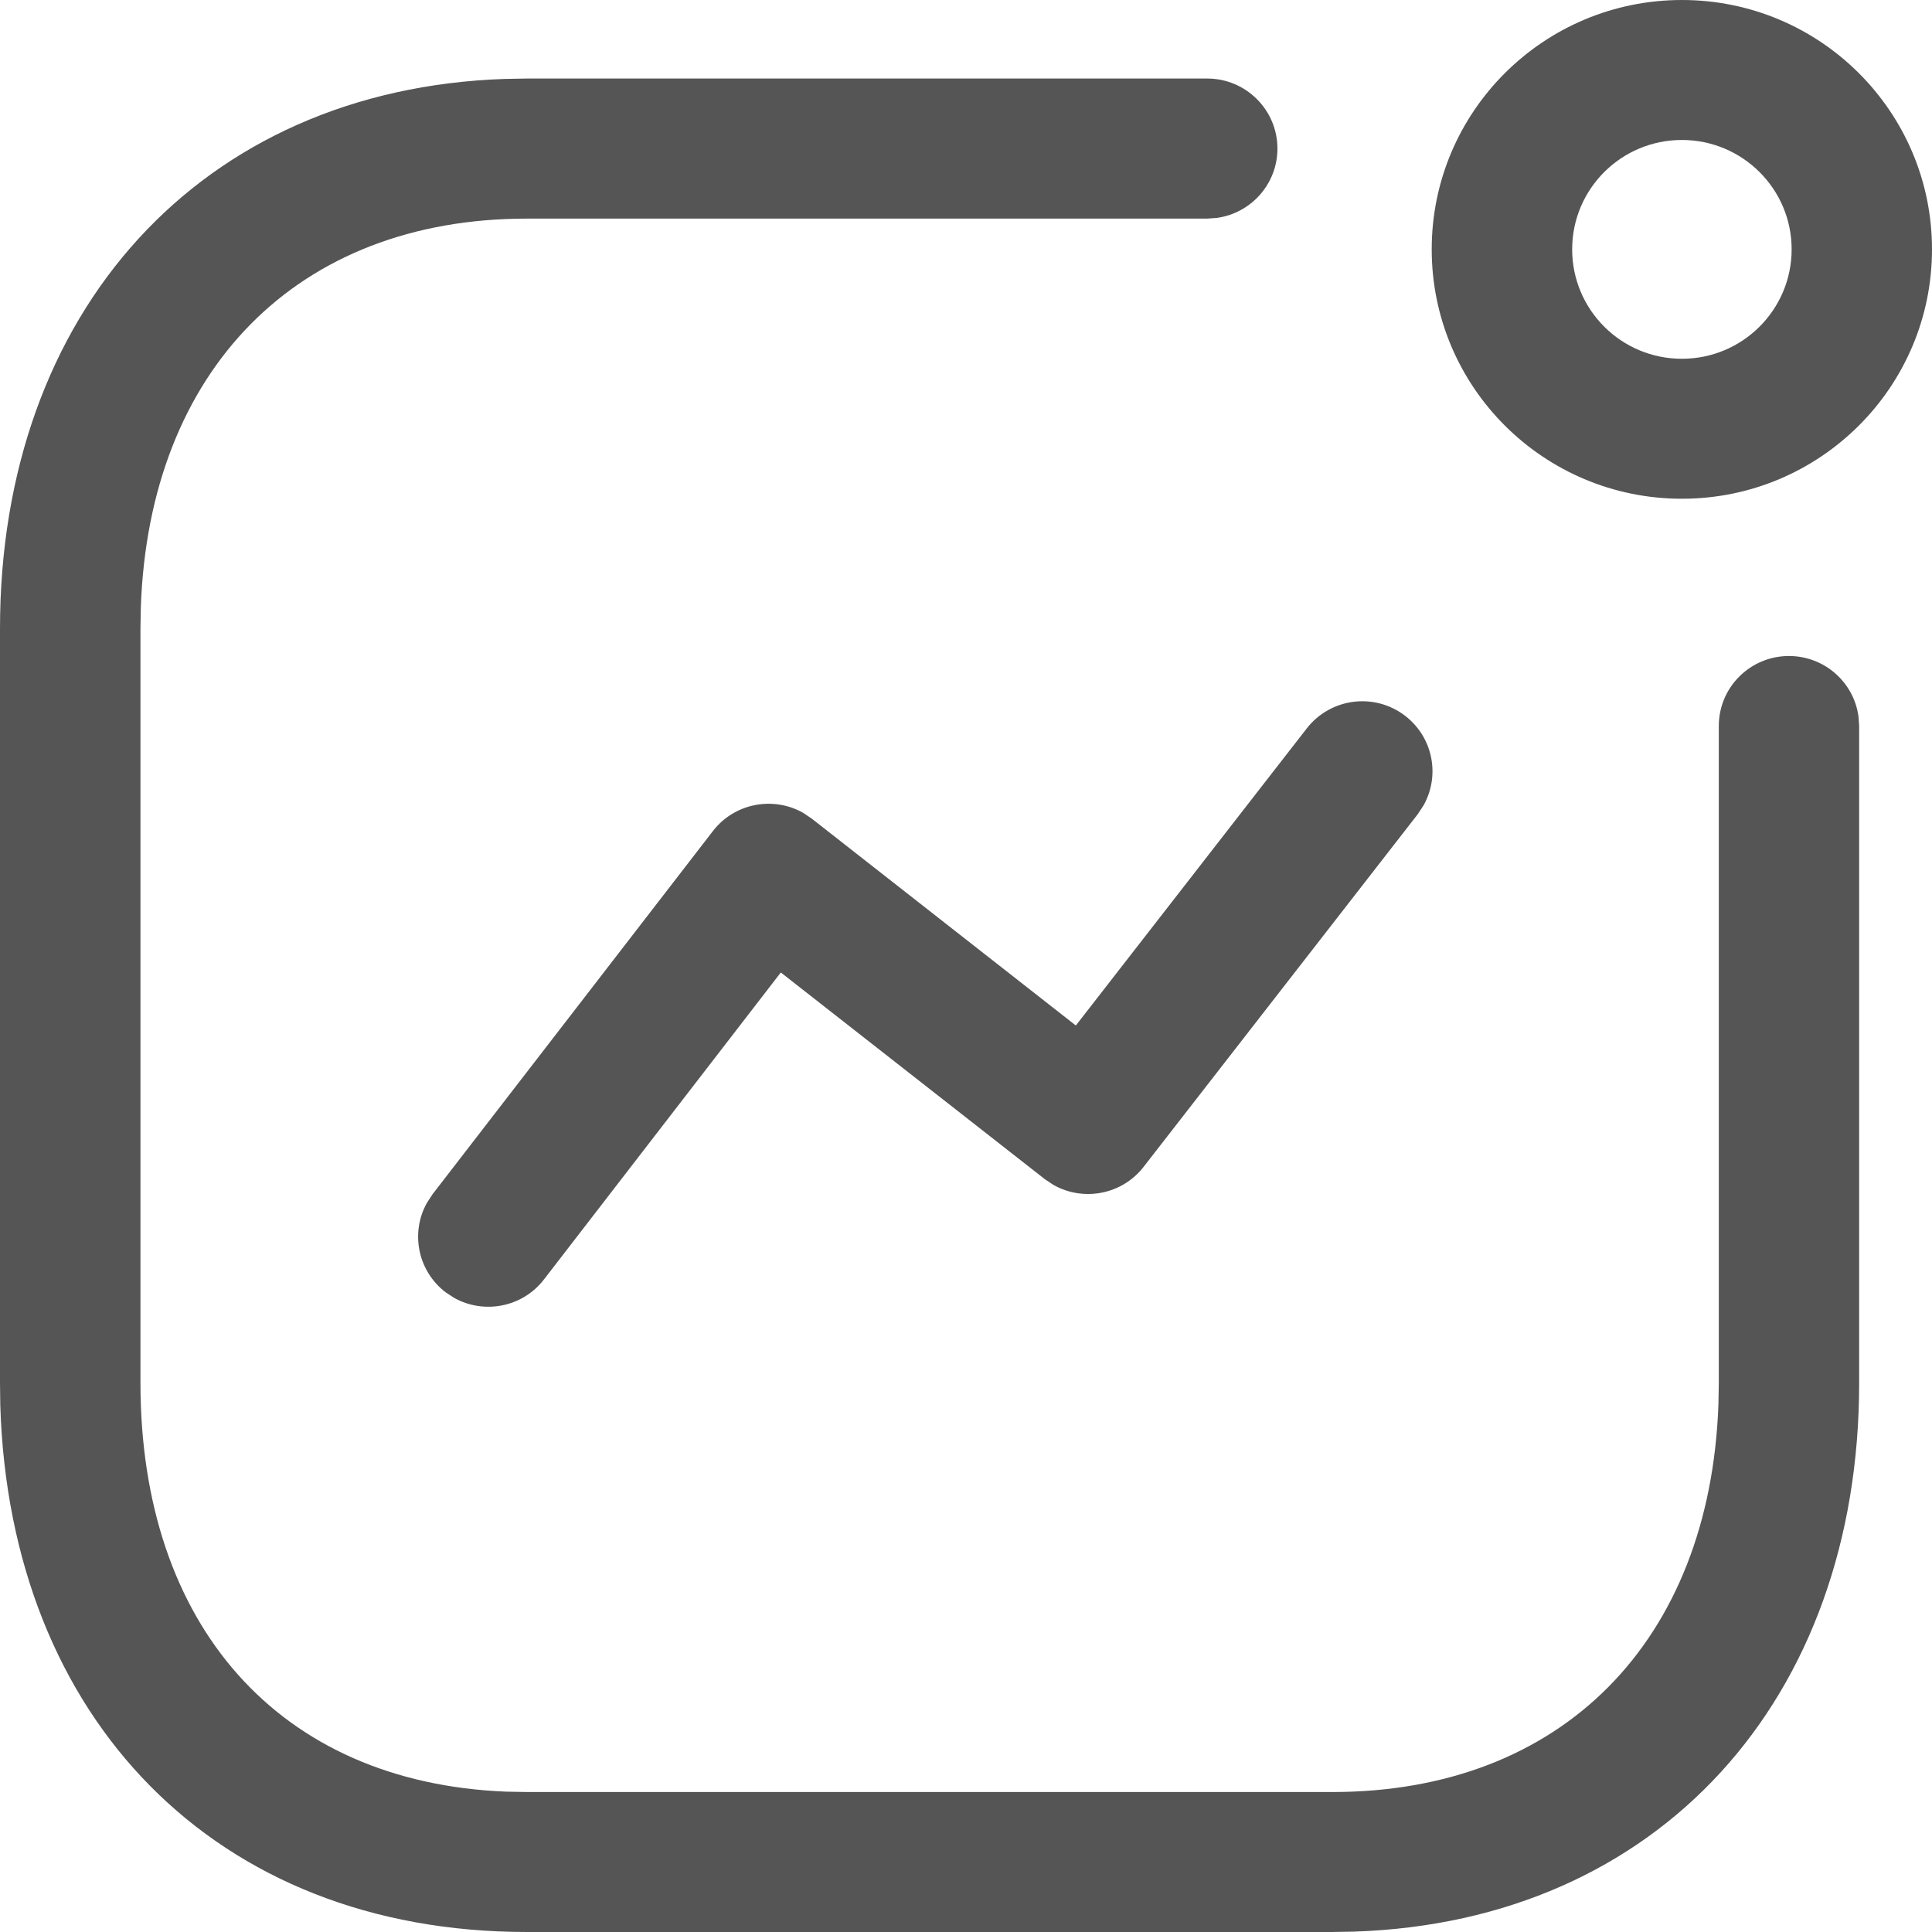 <svg width="20" height="20" viewBox="0 0 20 20" fill="none" xmlns="http://www.w3.org/2000/svg">
<path d="M12.497 0.813C12.898 0.813 13.224 1.138 13.224 1.538C13.224 1.905 12.95 2.208 12.595 2.256L12.497 2.263H5.454C3.076 2.263 1.545 3.833 1.458 6.282L1.454 6.507V14.315C1.454 16.829 2.891 18.453 5.238 18.547L5.454 18.551H13.792C16.172 18.551 17.701 16.987 17.789 14.54L17.793 14.315V7.515C17.793 7.115 18.118 6.791 18.519 6.791C18.887 6.791 19.191 7.063 19.239 7.417L19.246 7.515V14.315C19.246 17.59 17.172 19.891 14.019 19.996L13.792 20H5.454C2.227 20 0.101 17.788 0.003 14.548L0 14.315V6.507C0 3.231 2.075 0.923 5.227 0.817L5.454 0.813H12.497ZM14.547 7.411C14.836 7.634 14.91 8.03 14.736 8.338L14.677 8.428L11.838 12.08C11.614 12.368 11.214 12.441 10.905 12.266L10.815 12.206L8.083 10.067L5.631 13.245C5.409 13.533 5.011 13.608 4.702 13.436L4.612 13.377C4.323 13.155 4.247 12.759 4.42 12.451L4.479 12.361L7.38 8.603C7.604 8.313 8.005 8.239 8.315 8.415L8.404 8.475L11.137 10.616L13.528 7.54C13.774 7.224 14.23 7.166 14.547 7.411ZM17.411 0C18.841 0 20 1.156 20 2.581C20 4.007 18.841 5.163 17.411 5.163C15.98 5.163 14.821 4.007 14.821 2.581C14.821 1.156 15.98 0 17.411 0ZM17.411 1.449C16.783 1.449 16.275 1.956 16.275 2.581C16.275 3.207 16.783 3.714 17.411 3.714C18.038 3.714 18.547 3.207 18.547 2.581C18.547 1.956 18.038 1.449 17.411 1.449Z" fill="#555555"/>
</svg>
